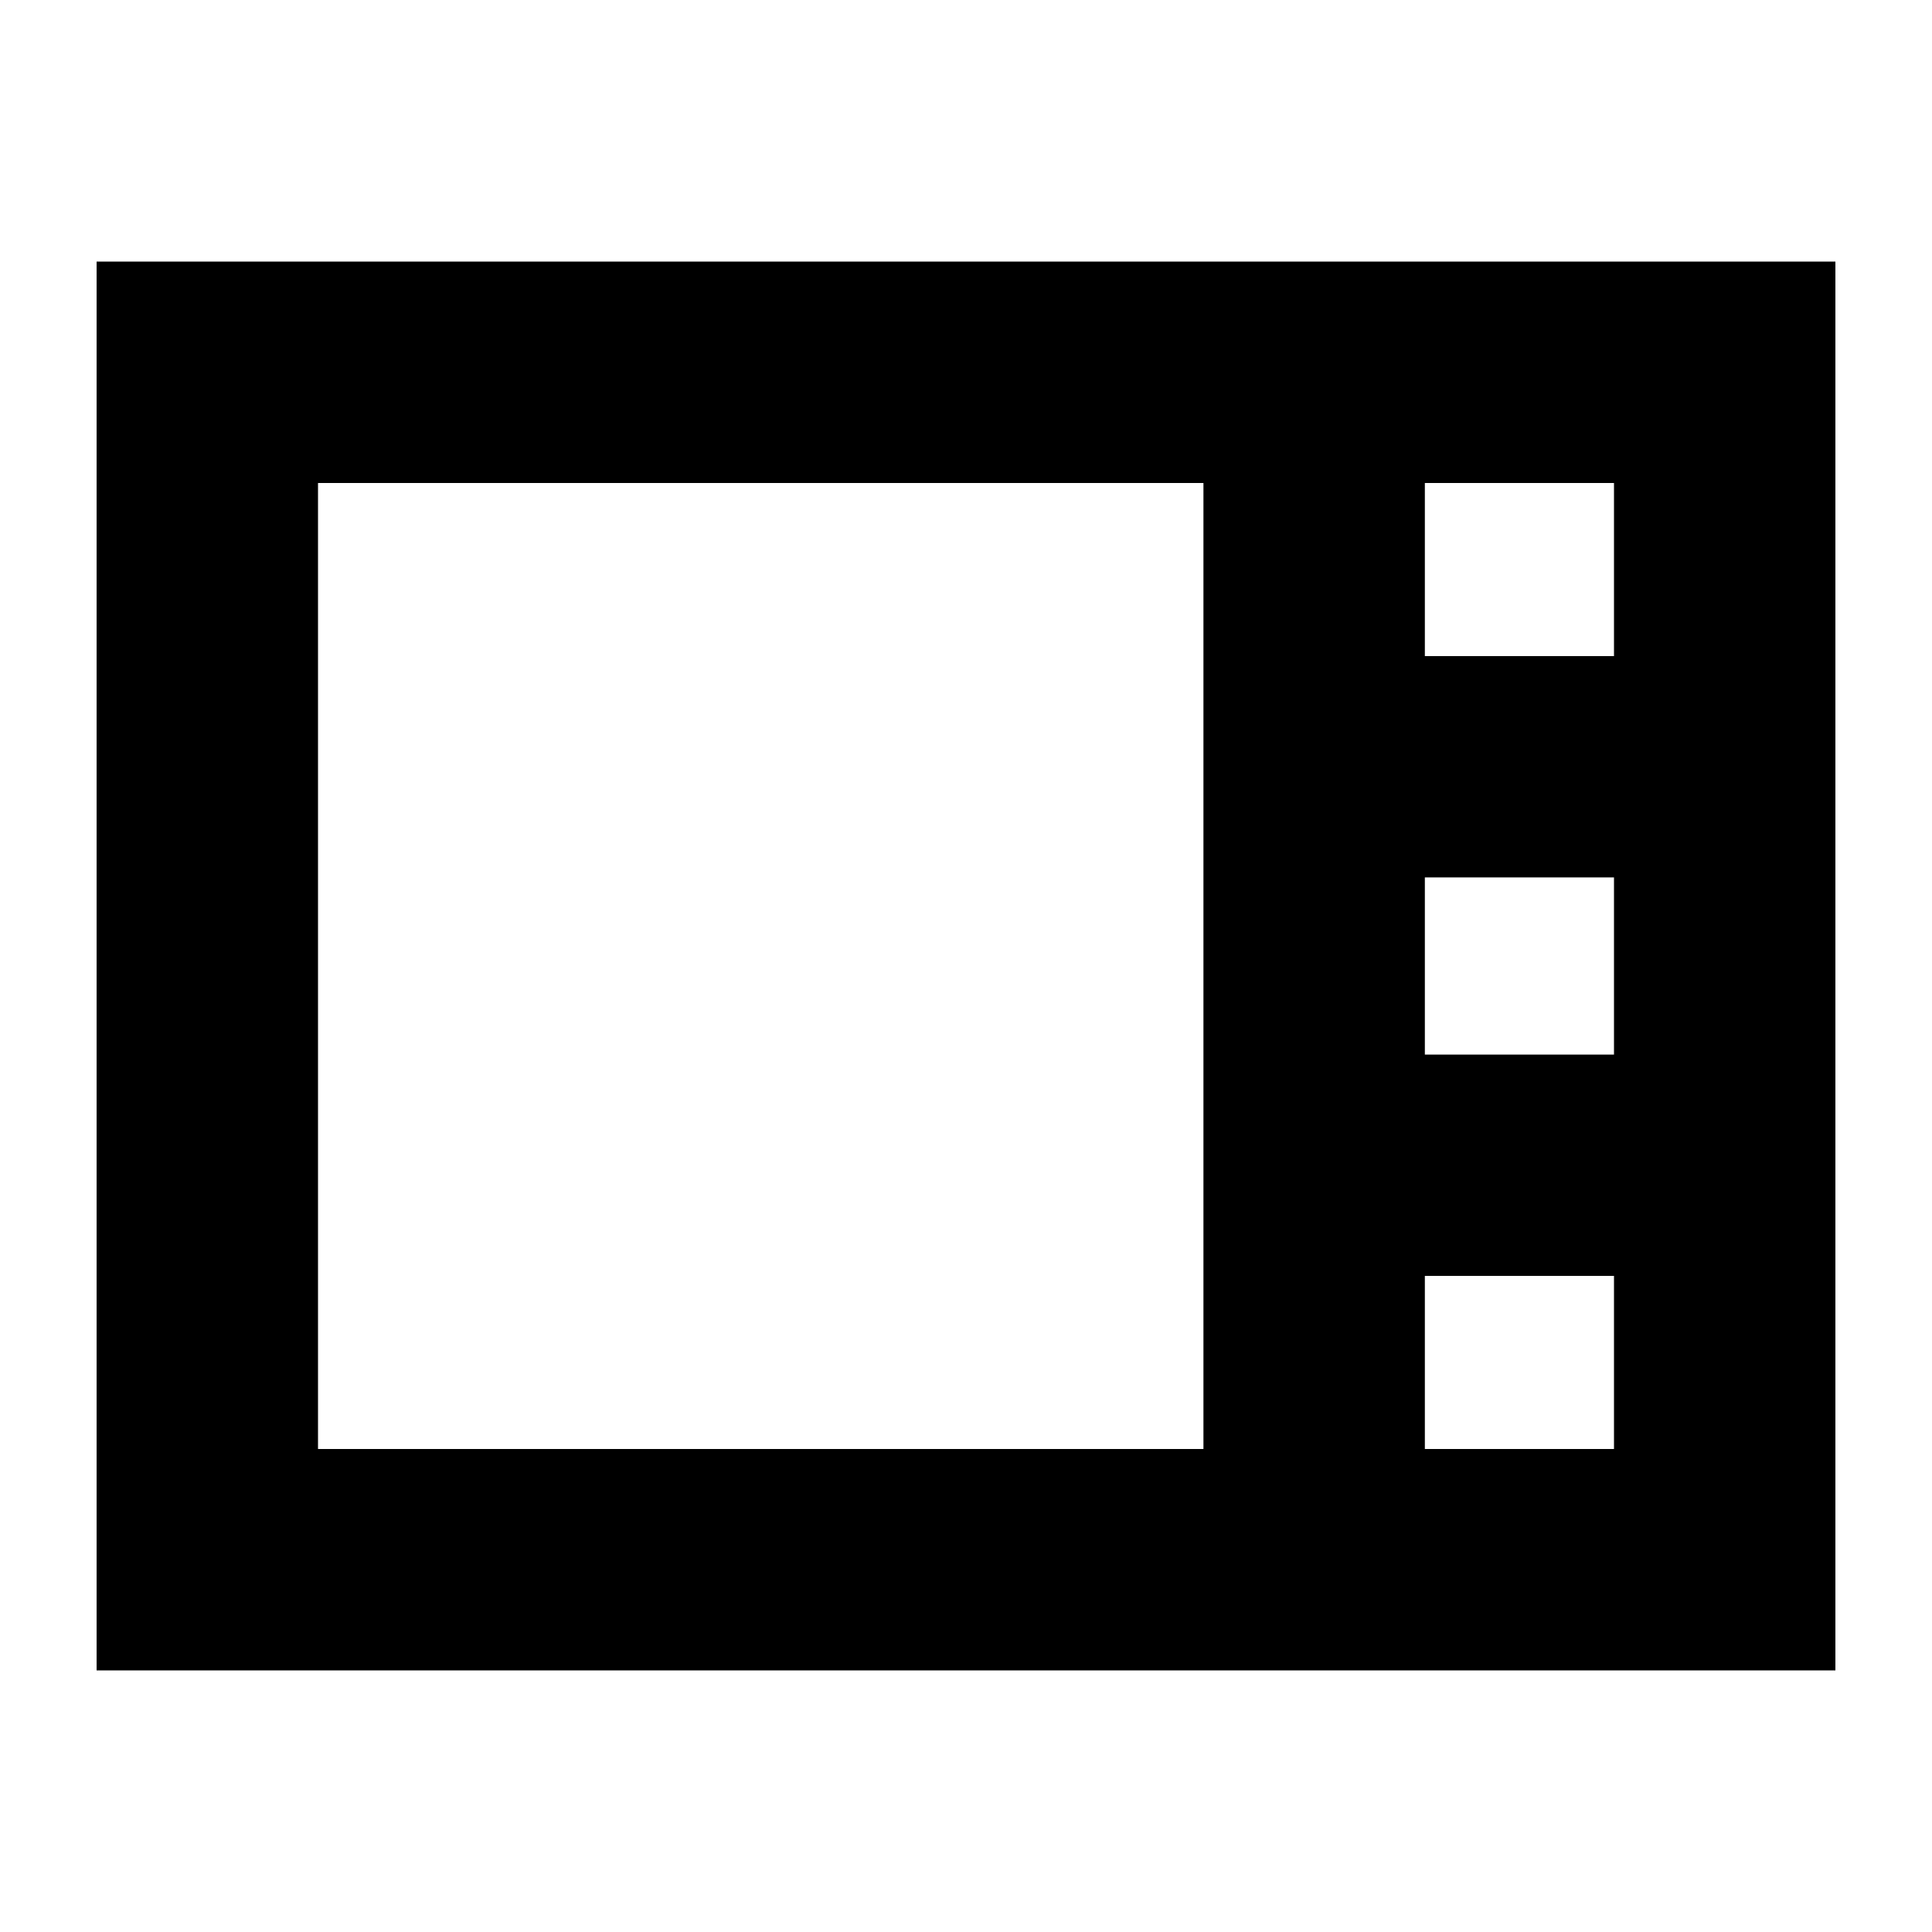 <svg xmlns="http://www.w3.org/2000/svg" height="20" width="20"><path d="M1 17.292V2.708H19V17.292ZM14.75 6.792H16.708V5H14.75ZM14.75 10.917H16.708V9.083H14.75ZM3.292 15H12.458V5H3.292ZM14.75 15H16.708V13.208H14.75Z"/></svg>